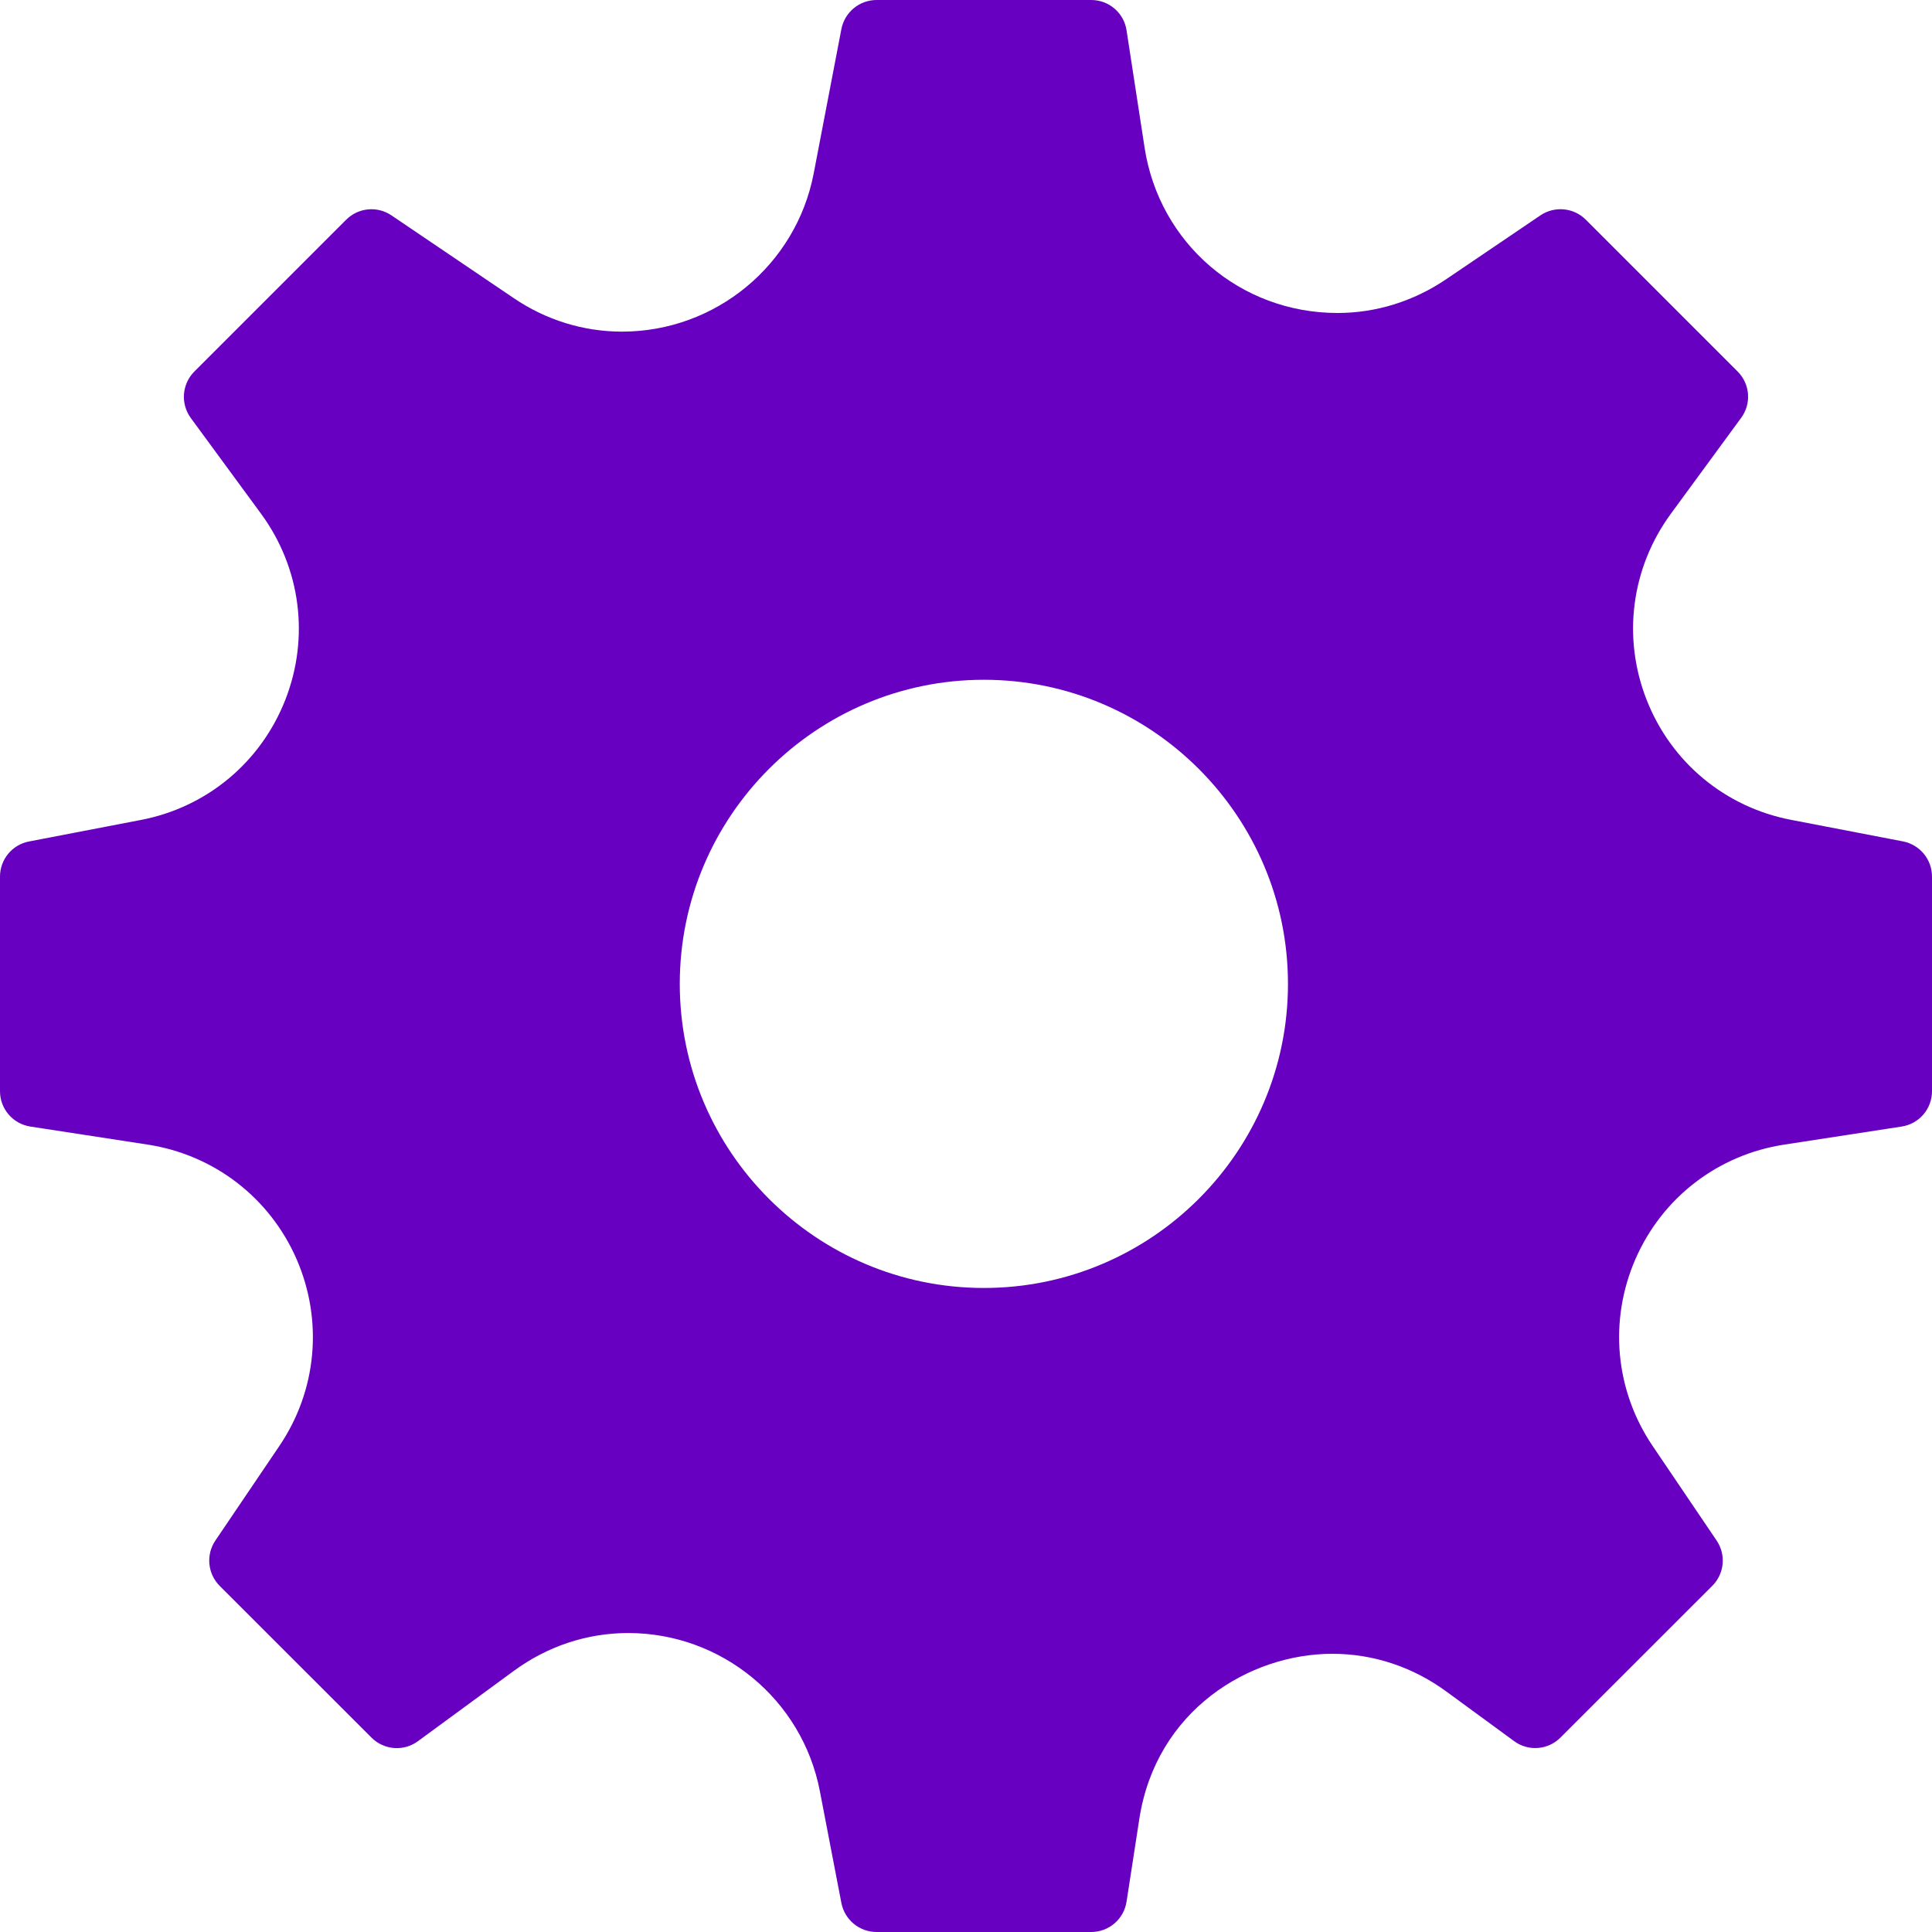 <?xml version="1.0" encoding="UTF-8"?>
<svg width="20px" height="20px" viewBox="0 0 20 20" version="1.1" xmlns="http://www.w3.org/2000/svg" xmlns:xlink="http://www.w3.org/1999/xlink">
    <!-- Generator: Sketch 52.3 (67297) - http://www.bohemiancoding.com/sketch -->
    <title>1*/Configuracoes</title>
    <desc>Created with Sketch.</desc>
    <g id="1*/Configuracoes" stroke="none" stroke-width="1" fill="none" fill-rule="evenodd">
        <path d="M19.699,8.71 L18.541,8.487 C17.859,8.356 17.3,7.892 17.046,7.245 C16.792,6.599 16.886,5.879 17.297,5.318 L18.024,4.326 C18.133,4.179 18.117,3.974 17.987,3.845 L16.416,2.274 C16.291,2.149 16.094,2.13 15.947,2.229 L14.97,2.891 C14.633,3.119 14.244,3.24 13.846,3.24 C12.841,3.24 12.002,2.521 11.849,1.53 L11.662,0.314 C11.635,0.133 11.479,0 11.296,0 L9.074,0 C8.897,0 8.744,0.126 8.71,0.301 L8.423,1.797 C8.24,2.745 7.406,3.433 6.439,3.433 C6.04,3.433 5.651,3.313 5.315,3.084 L4.053,2.23 C3.906,2.13 3.709,2.149 3.584,2.274 L2.012,3.846 C1.883,3.975 1.867,4.179 1.975,4.327 L2.703,5.319 C3.113,5.879 3.207,6.599 2.953,7.246 C2.699,7.892 2.141,8.357 1.459,8.488 L0.3,8.711 C0.126,8.744 0,8.897 0,9.074 L0,11.296 C0,11.479 0.133,11.634 0.314,11.662 L1.53,11.849 C2.216,11.955 2.792,12.398 3.07,13.034 C3.347,13.671 3.281,14.395 2.891,14.97 L2.23,15.947 C2.13,16.094 2.149,16.291 2.274,16.417 L3.846,17.988 C3.975,18.117 4.179,18.133 4.326,18.025 L5.319,17.297 C5.668,17.041 6.078,16.905 6.503,16.905 C7.47,16.905 8.305,17.593 8.487,18.541 L8.71,19.7 C8.744,19.874 8.897,20 9.074,20 L11.296,20 C11.479,20 11.634,19.867 11.662,19.686 L11.794,18.831 C11.966,17.708 12.93,17.12 13.792,17.12 C14.217,17.12 14.626,17.256 14.976,17.513 L15.674,18.024 C15.821,18.133 16.026,18.116 16.154,17.987 L17.726,16.416 C17.851,16.291 17.87,16.094 17.77,15.947 L17.109,14.97 C16.719,14.394 16.653,13.671 16.93,13.034 C17.208,12.397 17.784,11.954 18.47,11.849 L19.686,11.662 C19.867,11.634 20,11.479 20,11.296 L20,9.074 C20,8.897 19.874,8.744 19.699,8.71 Z M13.333,10.185 C13.333,11.921 11.921,13.333 10.185,13.333 C8.449,13.333 7.037,11.921 7.037,10.185 C7.037,8.449 8.449,7.037 10.185,7.037 C11.921,7.037 13.333,8.449 13.333,10.185 Z" id="Shape" fill="#6800C1" fill-rule="nonzero"></path>
    </g>
</svg>